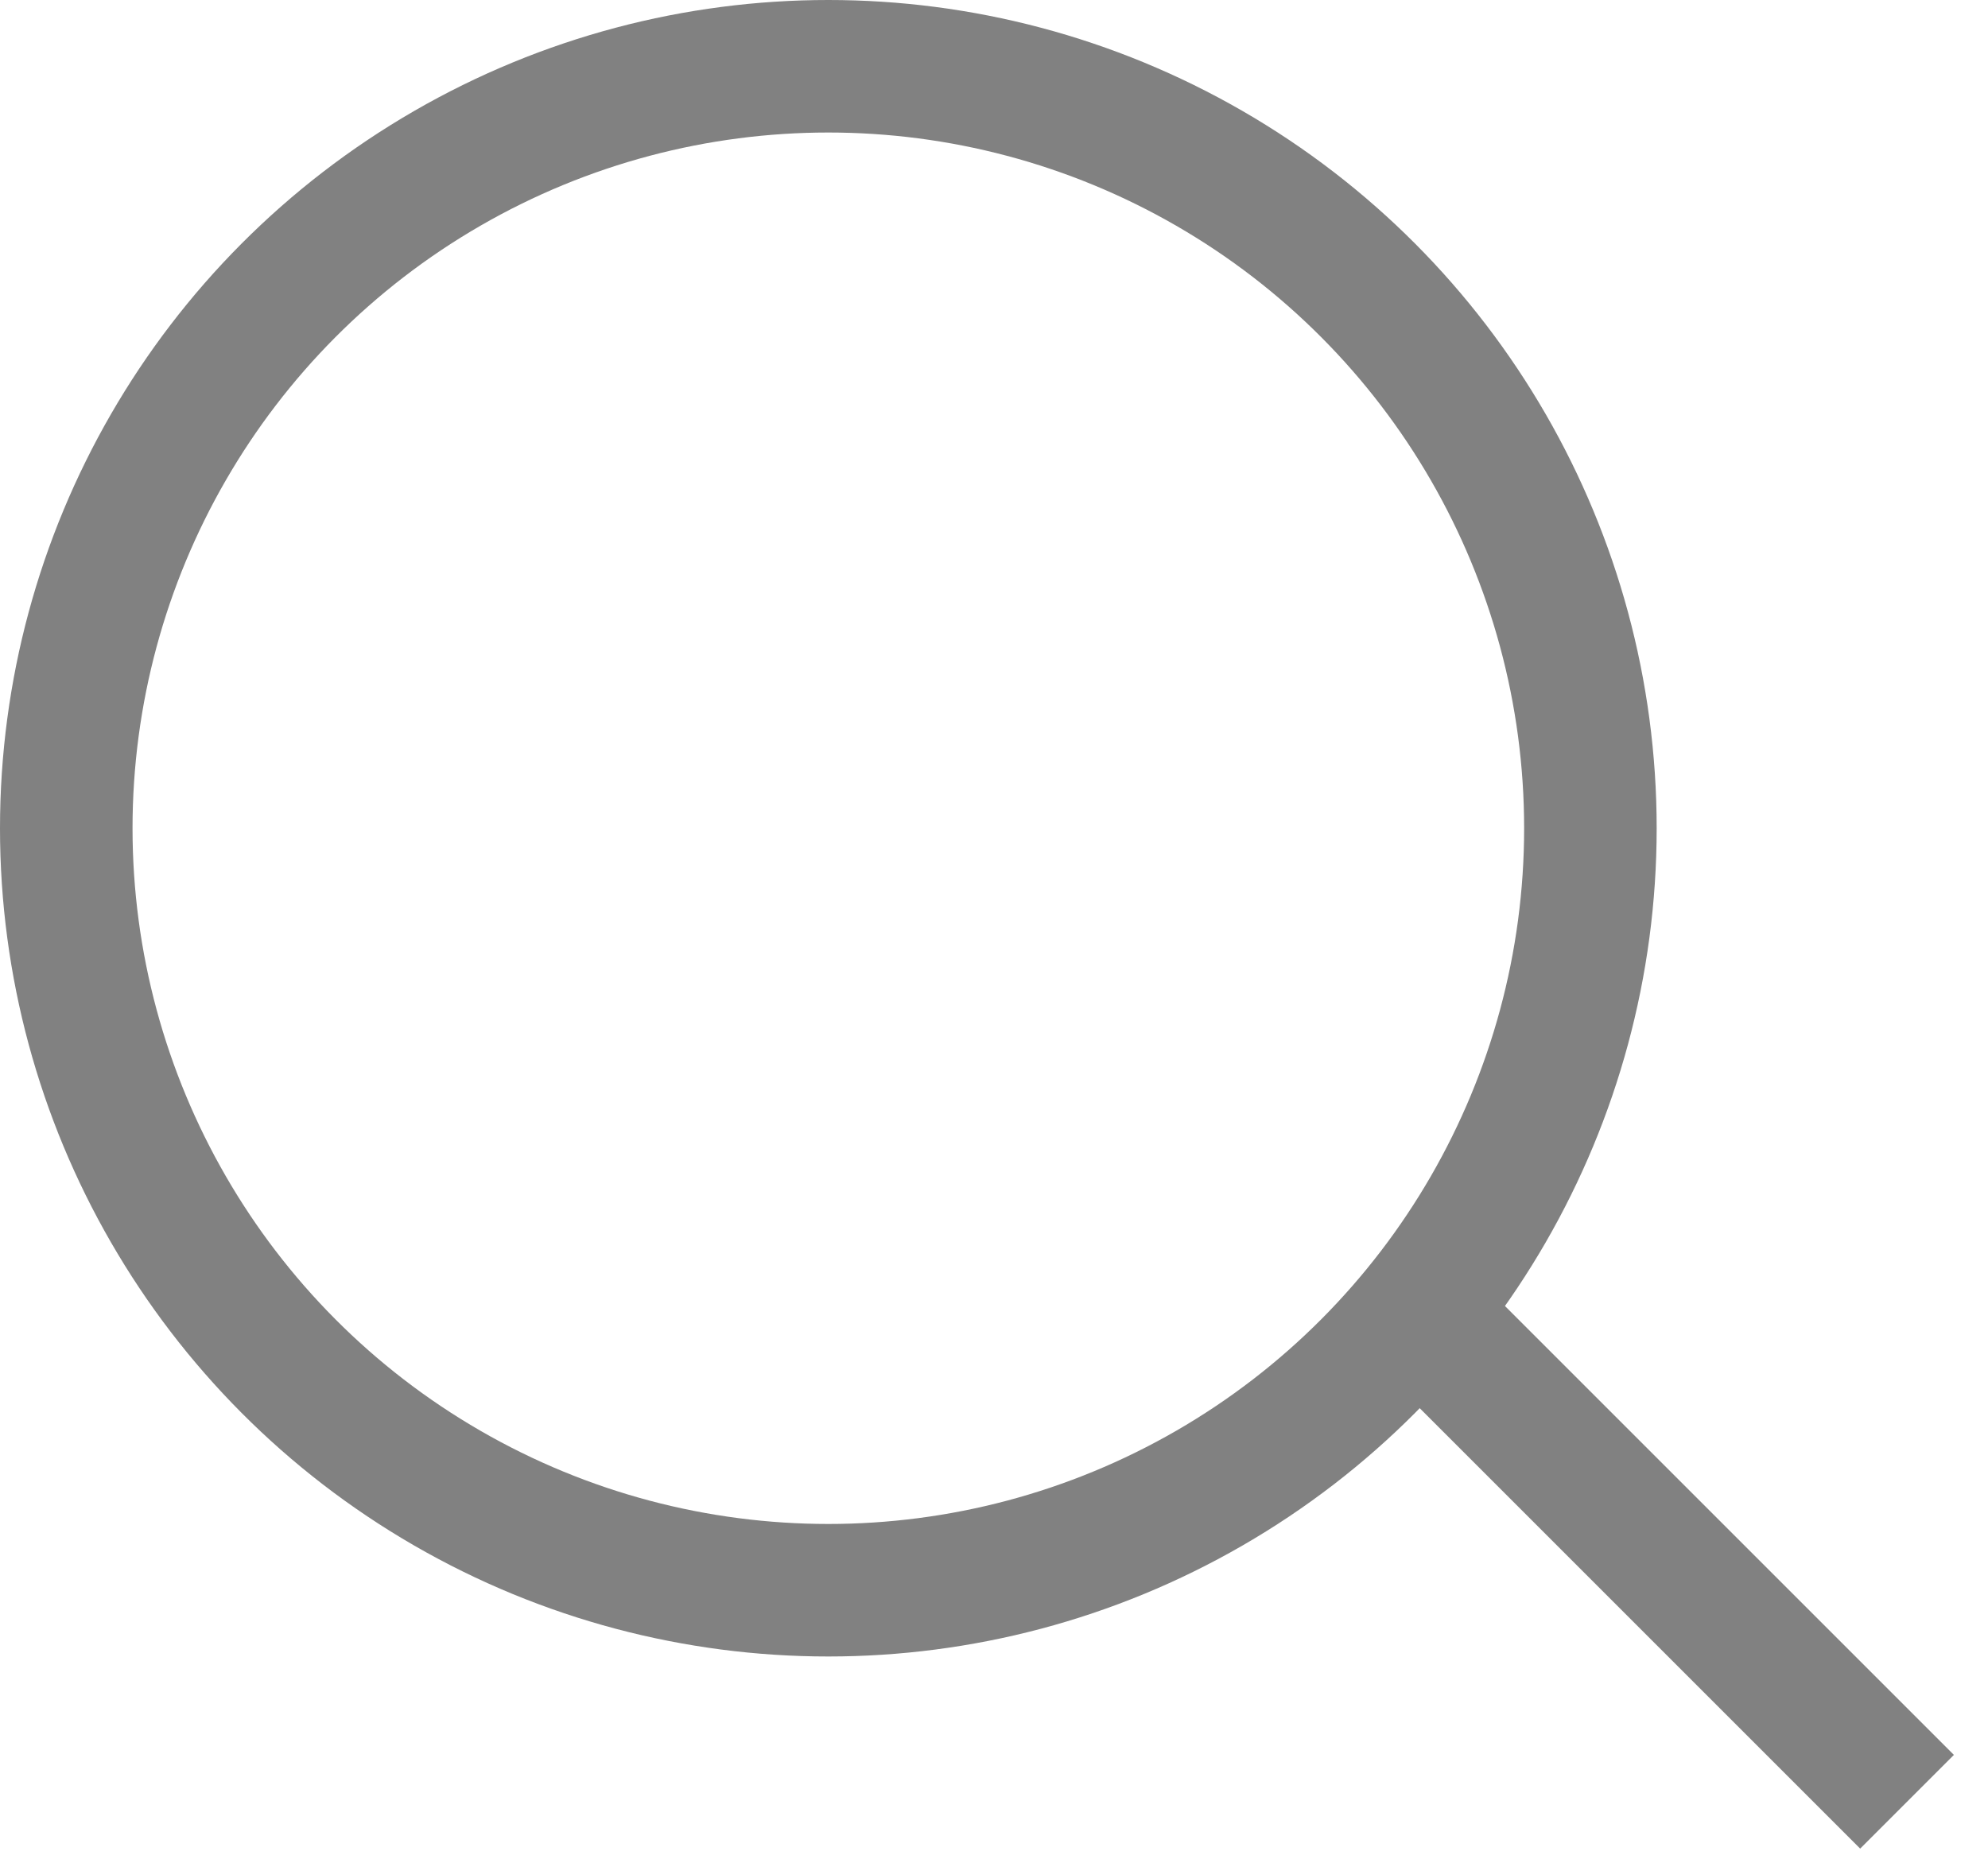 <svg width="15" height="14" viewBox="0 0 15 14" fill="none" xmlns="http://www.w3.org/2000/svg">
<circle cx="6.25" cy="6.25" r="5.75" stroke="#818181"/>
<rect x="10.838" y="9.338" width="5.522" height="1" transform="rotate(45 10.838 9.338)" fill="#818181"/>
</svg>
